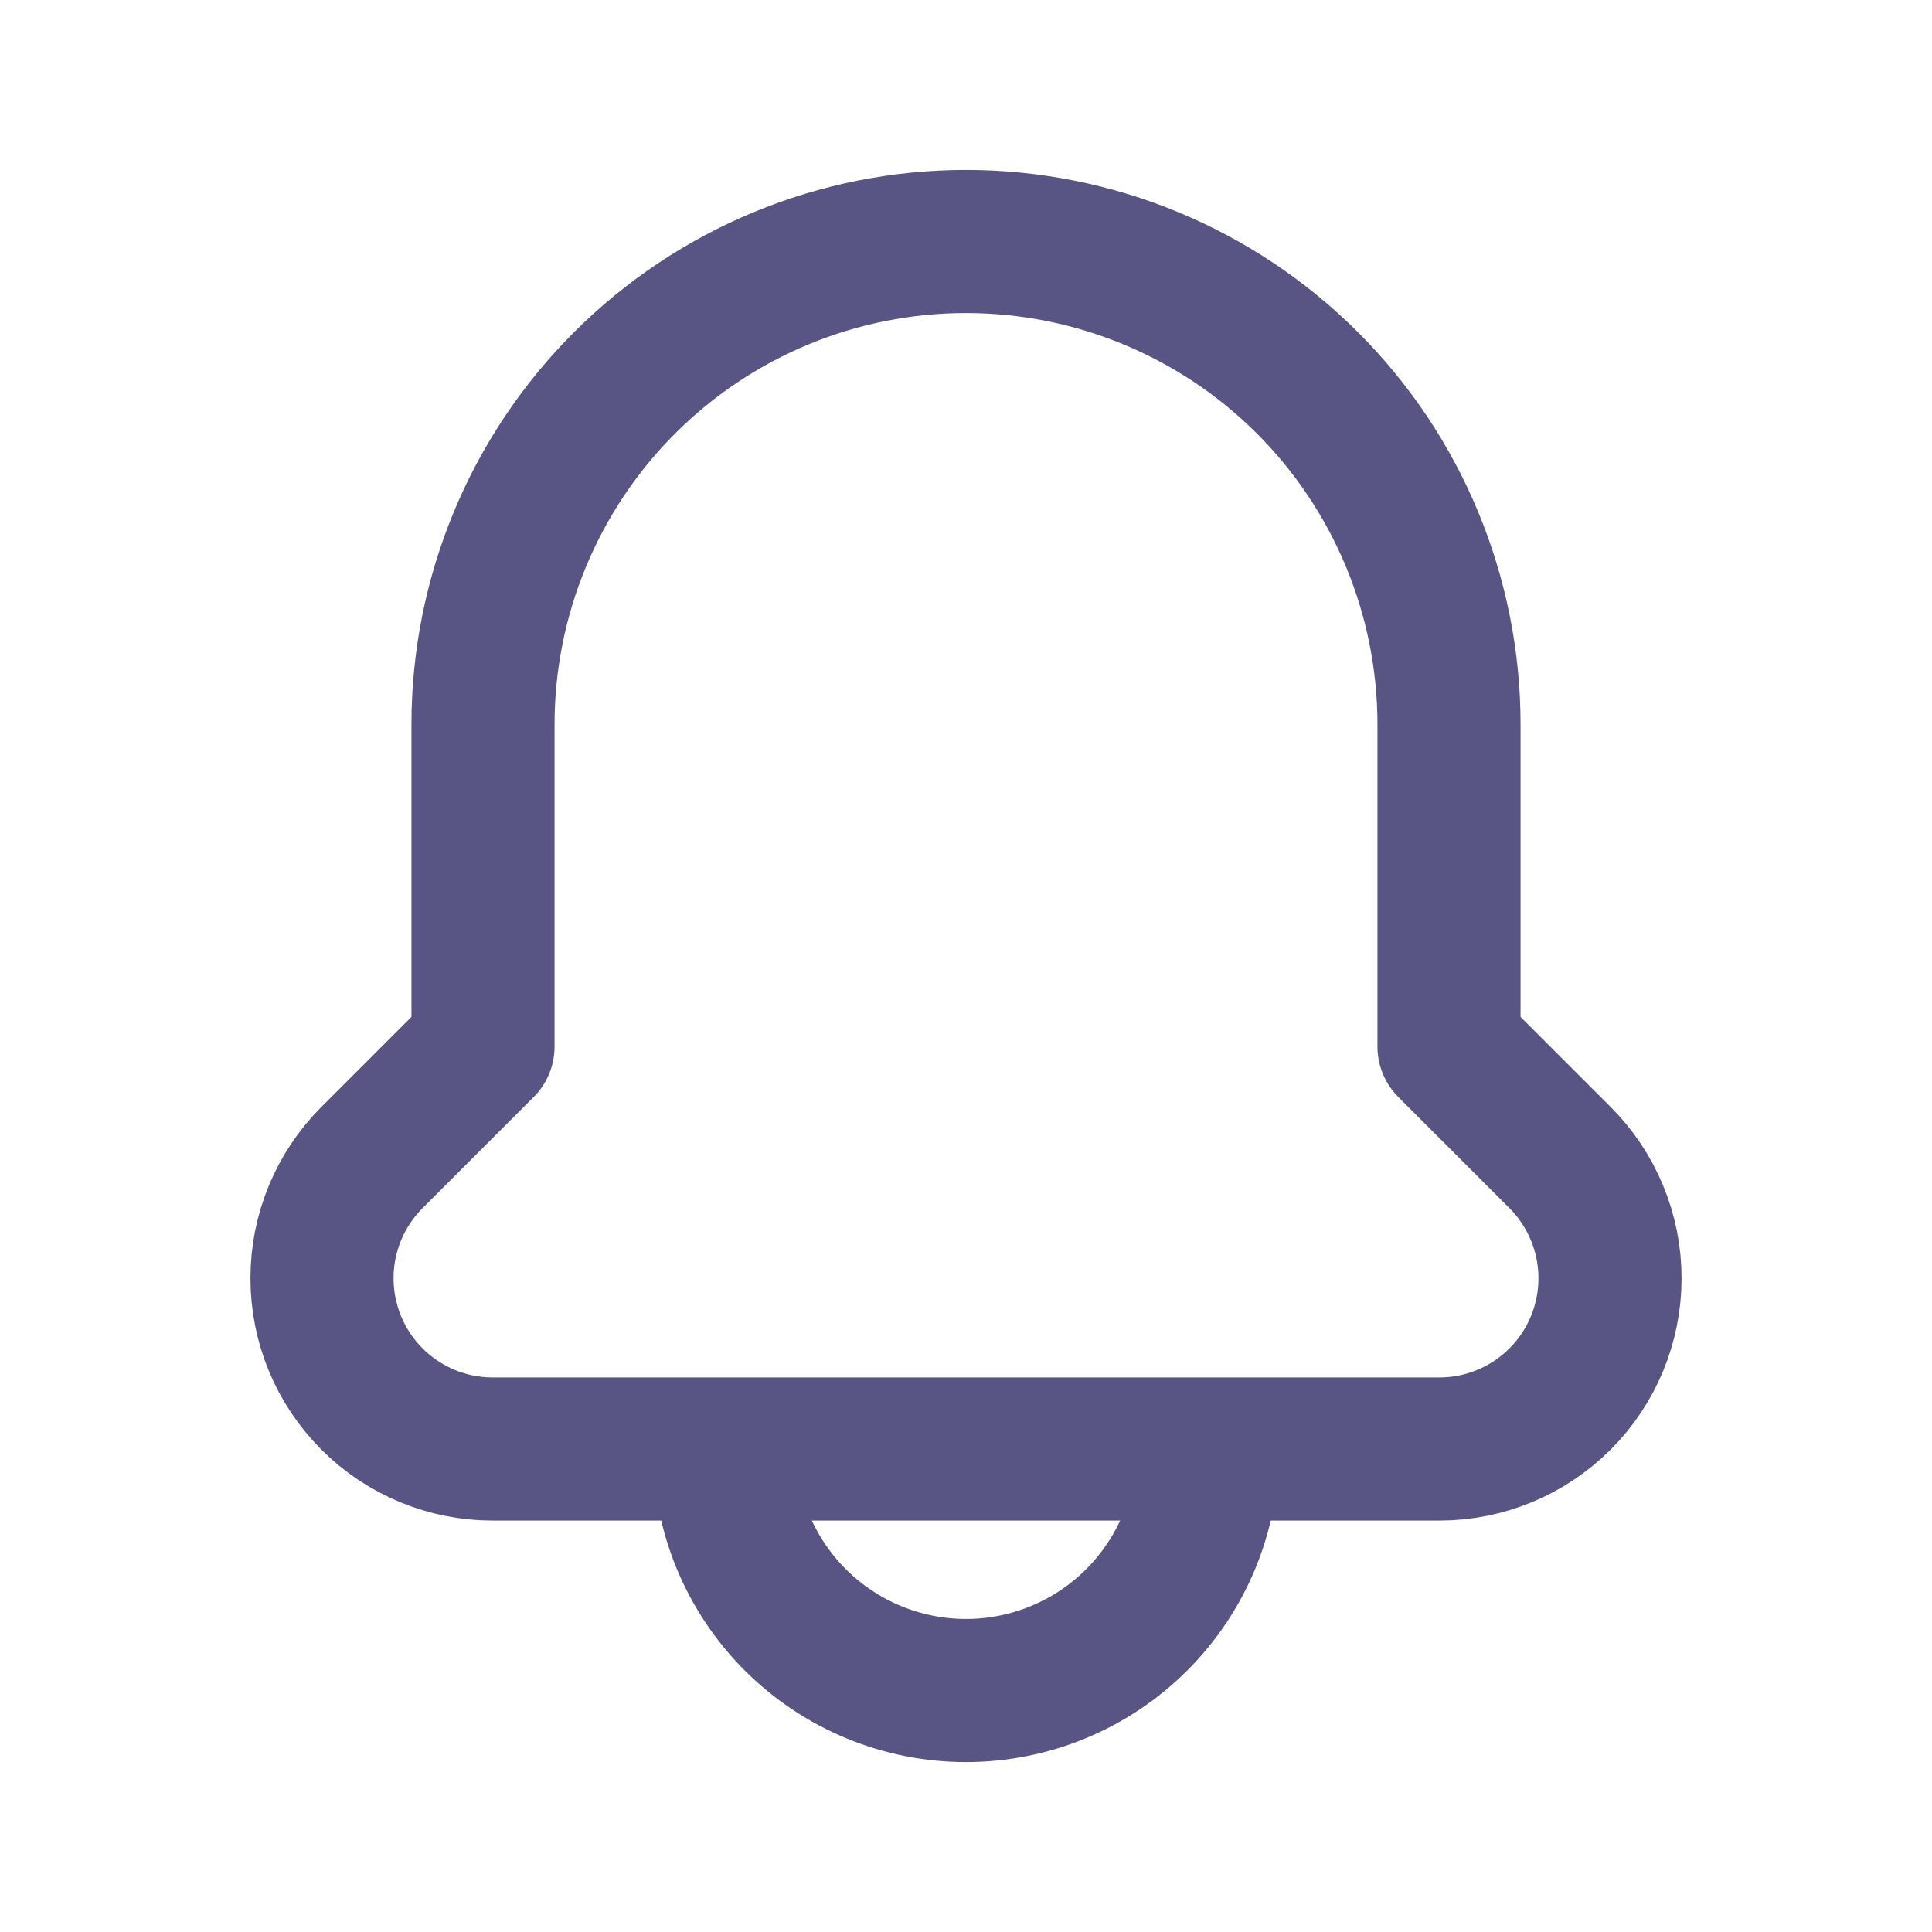 <svg width="54" height="54" viewBox="0 0 54 54" fill="none" xmlns="http://www.w3.org/2000/svg">
<path d="M43.605 32.355C44.048 32.798 44.399 33.325 44.638 33.904C44.878 34.483 45.001 35.103 45 35.73V35.73C45 36.995 44.498 38.208 43.603 39.103C42.708 39.997 41.495 40.5 40.23 40.5H13.77C12.505 40.5 11.292 39.997 10.397 39.103C9.503 38.208 9 36.995 9 35.73V35.73C8.999 35.103 9.122 34.483 9.362 33.904C9.601 33.325 9.952 32.798 10.395 32.355L13.5 29.25V20.25C13.5 16.67 14.922 13.236 17.454 10.704C19.986 8.172 23.42 6.75 27 6.75V6.75C30.58 6.75 34.014 8.172 36.546 10.704C39.078 13.236 40.5 16.67 40.5 20.25V29.25L43.605 32.355ZM33.75 40.5H20.25C20.25 42.29 20.961 44.007 22.227 45.273C23.493 46.539 25.21 47.25 27 47.25C28.79 47.25 30.507 46.539 31.773 45.273C33.039 44.007 33.75 42.29 33.75 40.5Z" stroke="#585585" stroke-width="4" stroke-linecap="round" stroke-linejoin="round"/>
</svg>

